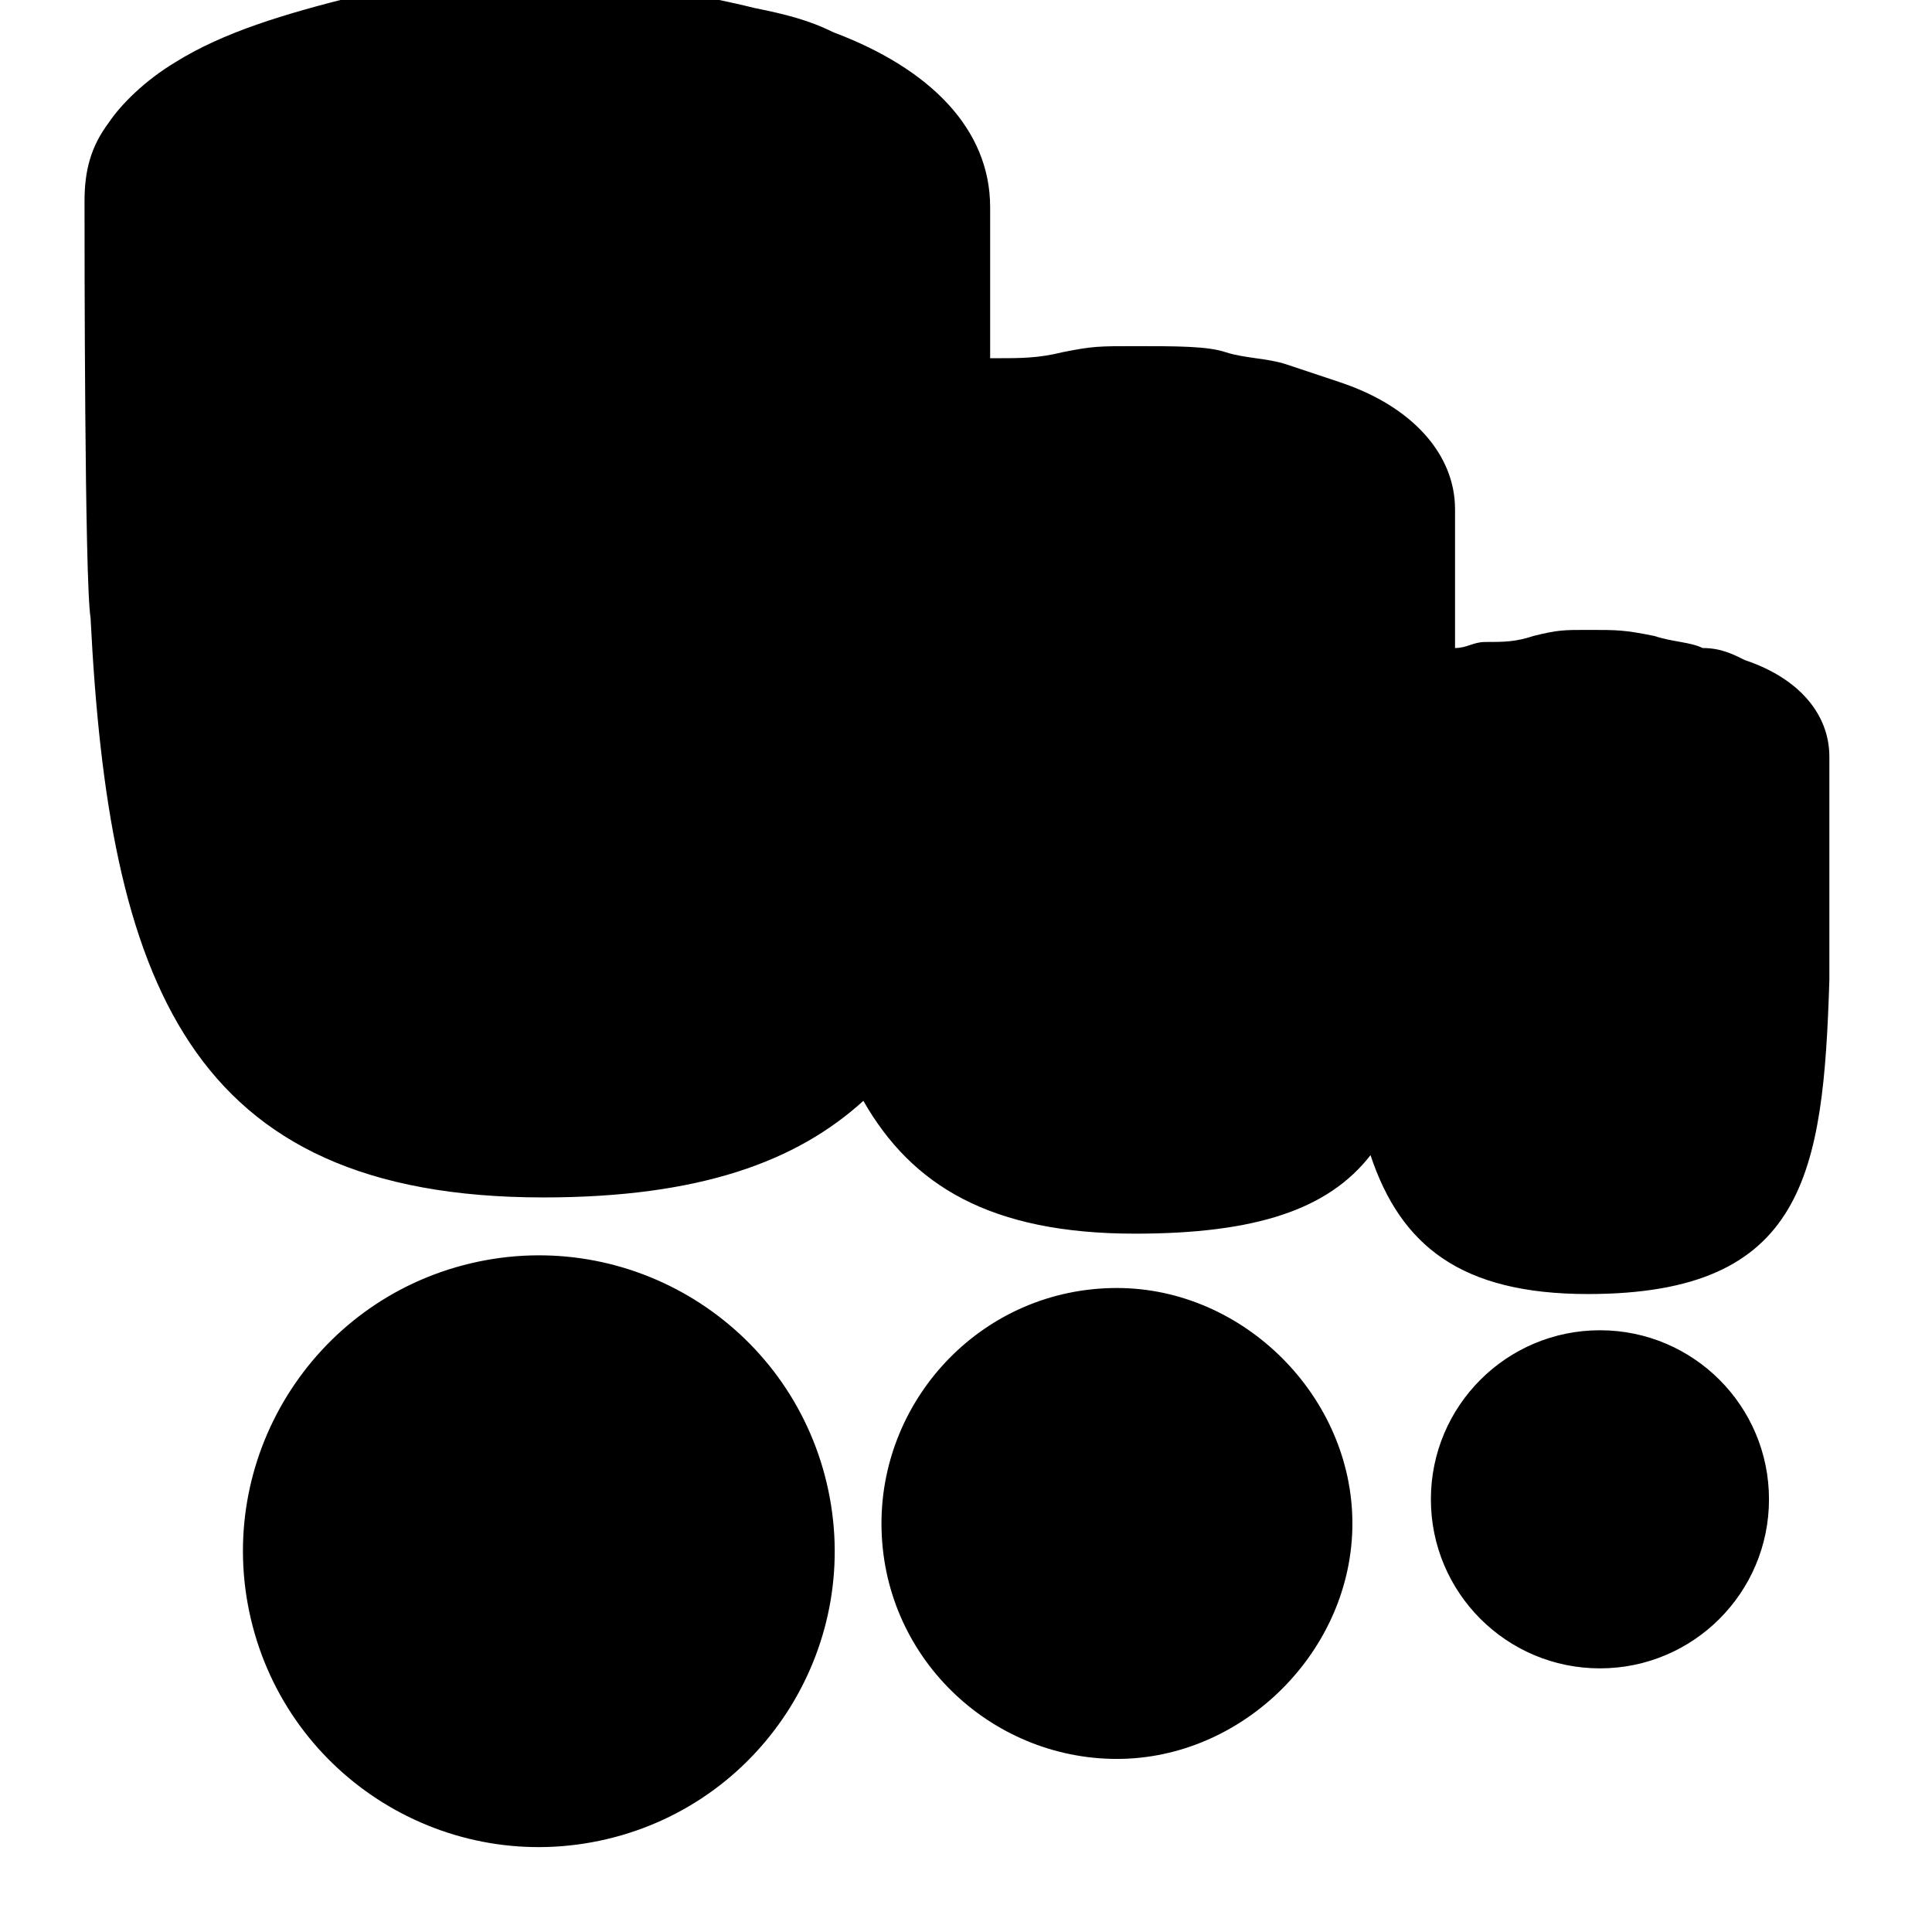 <!-- users-alt icon -->
<svg xmlns="http://www.w3.org/2000/svg" viewBox="0 -64 1024 1024">
  <path d="M48 263.466c9.6 192 51.2 307.2 240 307.2 83.2 0 134.4-19.2 169.6-51.2 25.6 44.8 67.2 70.4 144 70.4 64 0 102.4-12.8 124.8-41.6 16 48 48 73.6 115.2 73.6 115.2 0 124.8-64 128-166.4 0-9.6 0-108.8 0-118.4 0-22.4-16-41.6-44.8-51.2-6.4-3.2-12.8-6.4-22.4-6.4-6.4-3.2-16-3.2-25.6-6.4-16-3.2-19.2-3.2-35.2-3.2-12.8 0-16 0-28.8 3.2-9.6 3.2-16 3.2-25.6 3.2-6.4 0-9.6 3.2-16 3.2 0-35.2 0-67.2 0-73.6 0-28.8-22.4-54.4-60.8-67.2-9.6-3.2-19.2-6.4-28.8-9.6s-22.4-3.2-32-6.4-25.6-3.2-48-3.2c-19.2 0-22.4 0-38.4 3.2-12.8 3.2-22.4 3.2-35.2 3.2 0 0-3.2 0-3.2 0 0-38.4 0-73.6 0-80 0-41.6-32-73.6-83.2-92.8-12.8-6.4-25.6-9.6-41.6-12.8-12.8-3.2-28.8-6.4-44.8-9.6-32-6.4-35.2-6.4-67.2-6.4-25.6 0-28.8 0-51.2 3.2-16 3.2-32 3.2-48 6.4-38.4 9.6-70.4 19.2-96 35.2-16 9.6-28.8 22.4-35.2 32-9.6 12.8-12.8 25.6-12.8 41.6 0 22.4 0 201.6 3.2 220.8zM321.626 910.778c84.276-19.9 136.466-104.352 116.564-188.63s-104.354-136.466-188.63-116.566c-84.276 19.9-136.466 104.354-116.564 188.63s104.354 136.464 188.63 116.564zM592 618.666c-70.4 0-124.8 57.6-124.8 124.8 0 70.4 57.6 124.8 124.8 124.8s124.8-57.6 124.8-124.8c0-67.2-57.6-124.8-124.8-124.8zM937.6 730.666c0-49.486-40.116-89.6-89.6-89.6s-89.6 40.116-89.6 89.6c0 49.486 40.116 89.6 89.6 89.6s89.6-40.116 89.6-89.6z"/>
</svg>
